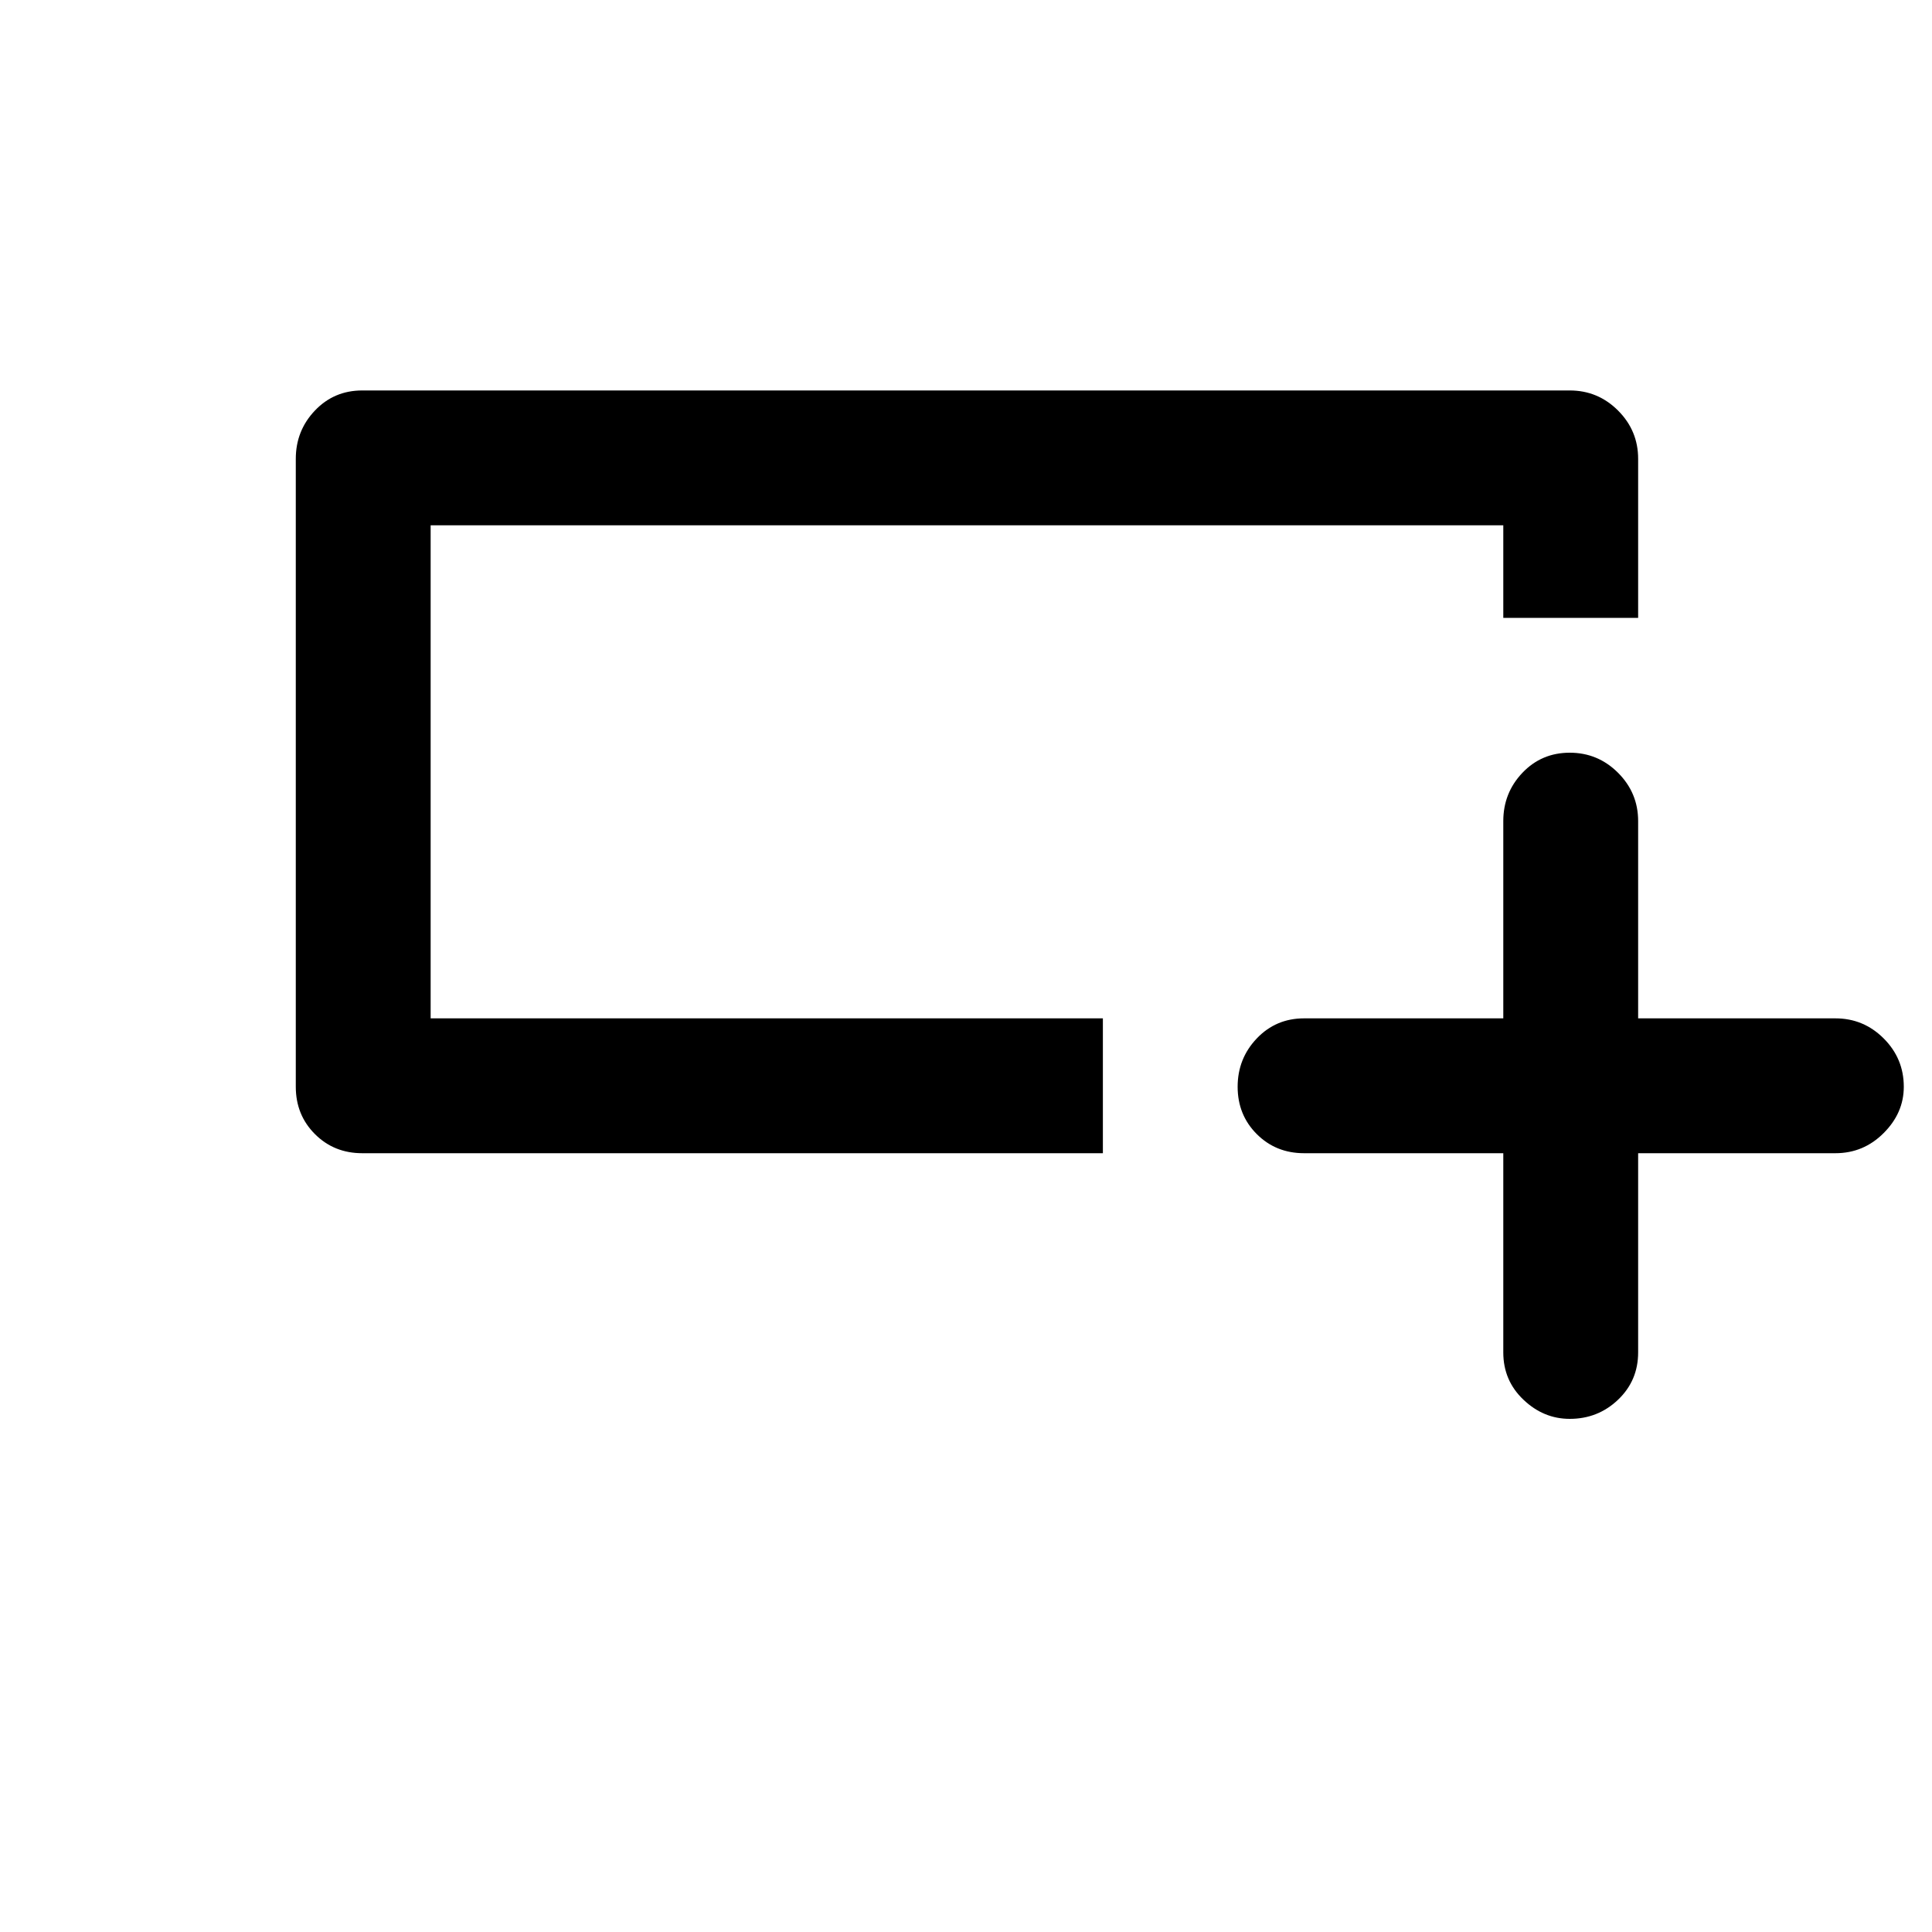 <svg xmlns="http://www.w3.org/2000/svg" height="20" width="20"><path d="M15.562 11.938H13.5q-.292 0-.49-.198t-.198-.49q0-.292.198-.5.198-.208.49-.208h2.062V8.5q0-.292.198-.5.198-.208.49-.208t.5.208q.208.208.208.5v2.042H19q.292 0 .5.208.208.208.208.5 0 .271-.208.479-.208.209-.5.209h-2.042V14q0 .292-.208.49t-.5.198q-.271 0-.479-.198-.209-.198-.209-.49Zm-4.145 0H3.75q-.292 0-.49-.198t-.198-.49v-6.5q0-.292.198-.5.198-.208.49-.208h12.5q.292 0 .5.208.208.208.208.5v1.646h-1.396v-.958H4.458v5.104h6.959ZM4.458 9.146V5.438v5.104-1.396Z"/></svg>